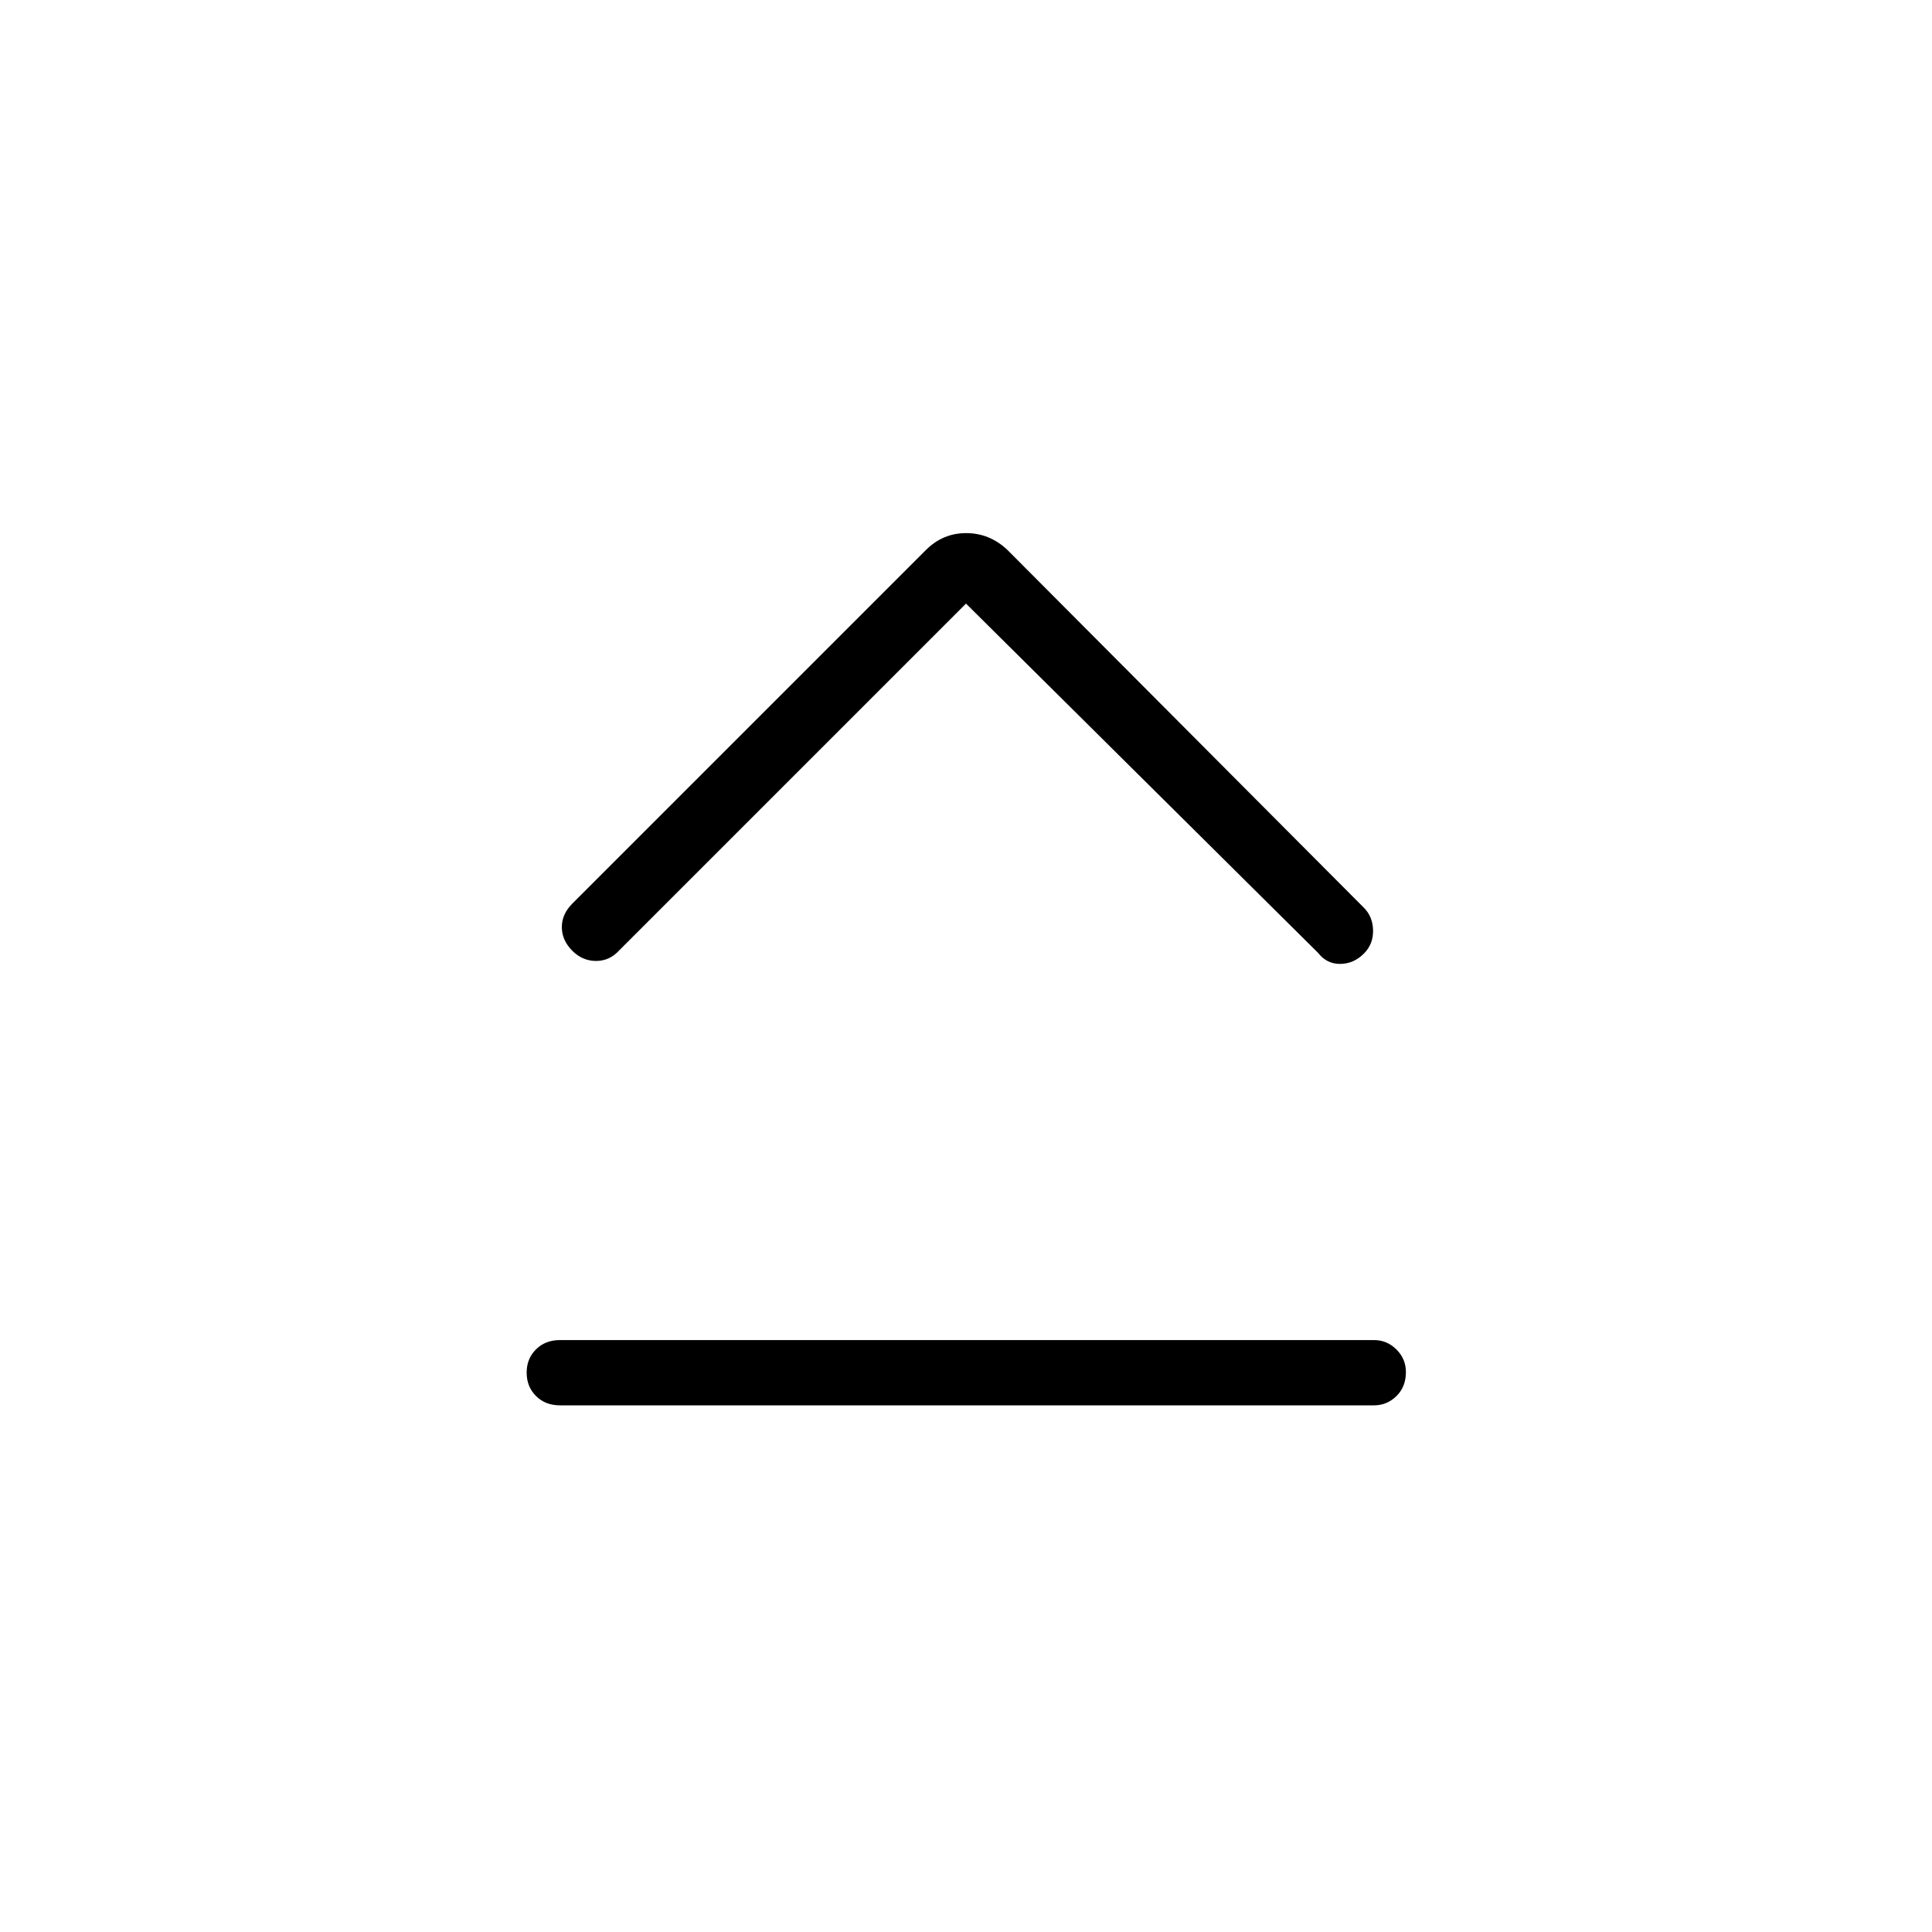<svg xmlns="http://www.w3.org/2000/svg" height="40" viewBox="0 -960 960 960" width="40"><path d="M278.27-261.69q-7.31 0-11.94-4.64-4.64-4.65-4.64-11.61 0-6.96 4.64-11.57 4.63-4.62 11.94-4.62h404.46q6.48 0 11.17 4.7 4.69 4.69 4.69 11.19 0 7.32-4.69 11.93-4.69 4.62-11.17 4.62H278.27ZM480-660.08 307.75-487.83q-4.84 5.36-11.65 5.32-6.81-.03-11.87-5.21t-5.06-11.62q0-6.44 5.21-11.66L460.1-686.72q8.39-8.38 19.97-8.38 11.57 0 20.38 8.22l177.32 177.99q4.37 4.42 4.5 11.17.13 6.75-4.42 11.41-5.07 5.18-11.82 5.27-6.76.08-11.09-5.49L480-660.08Z"/></svg>
